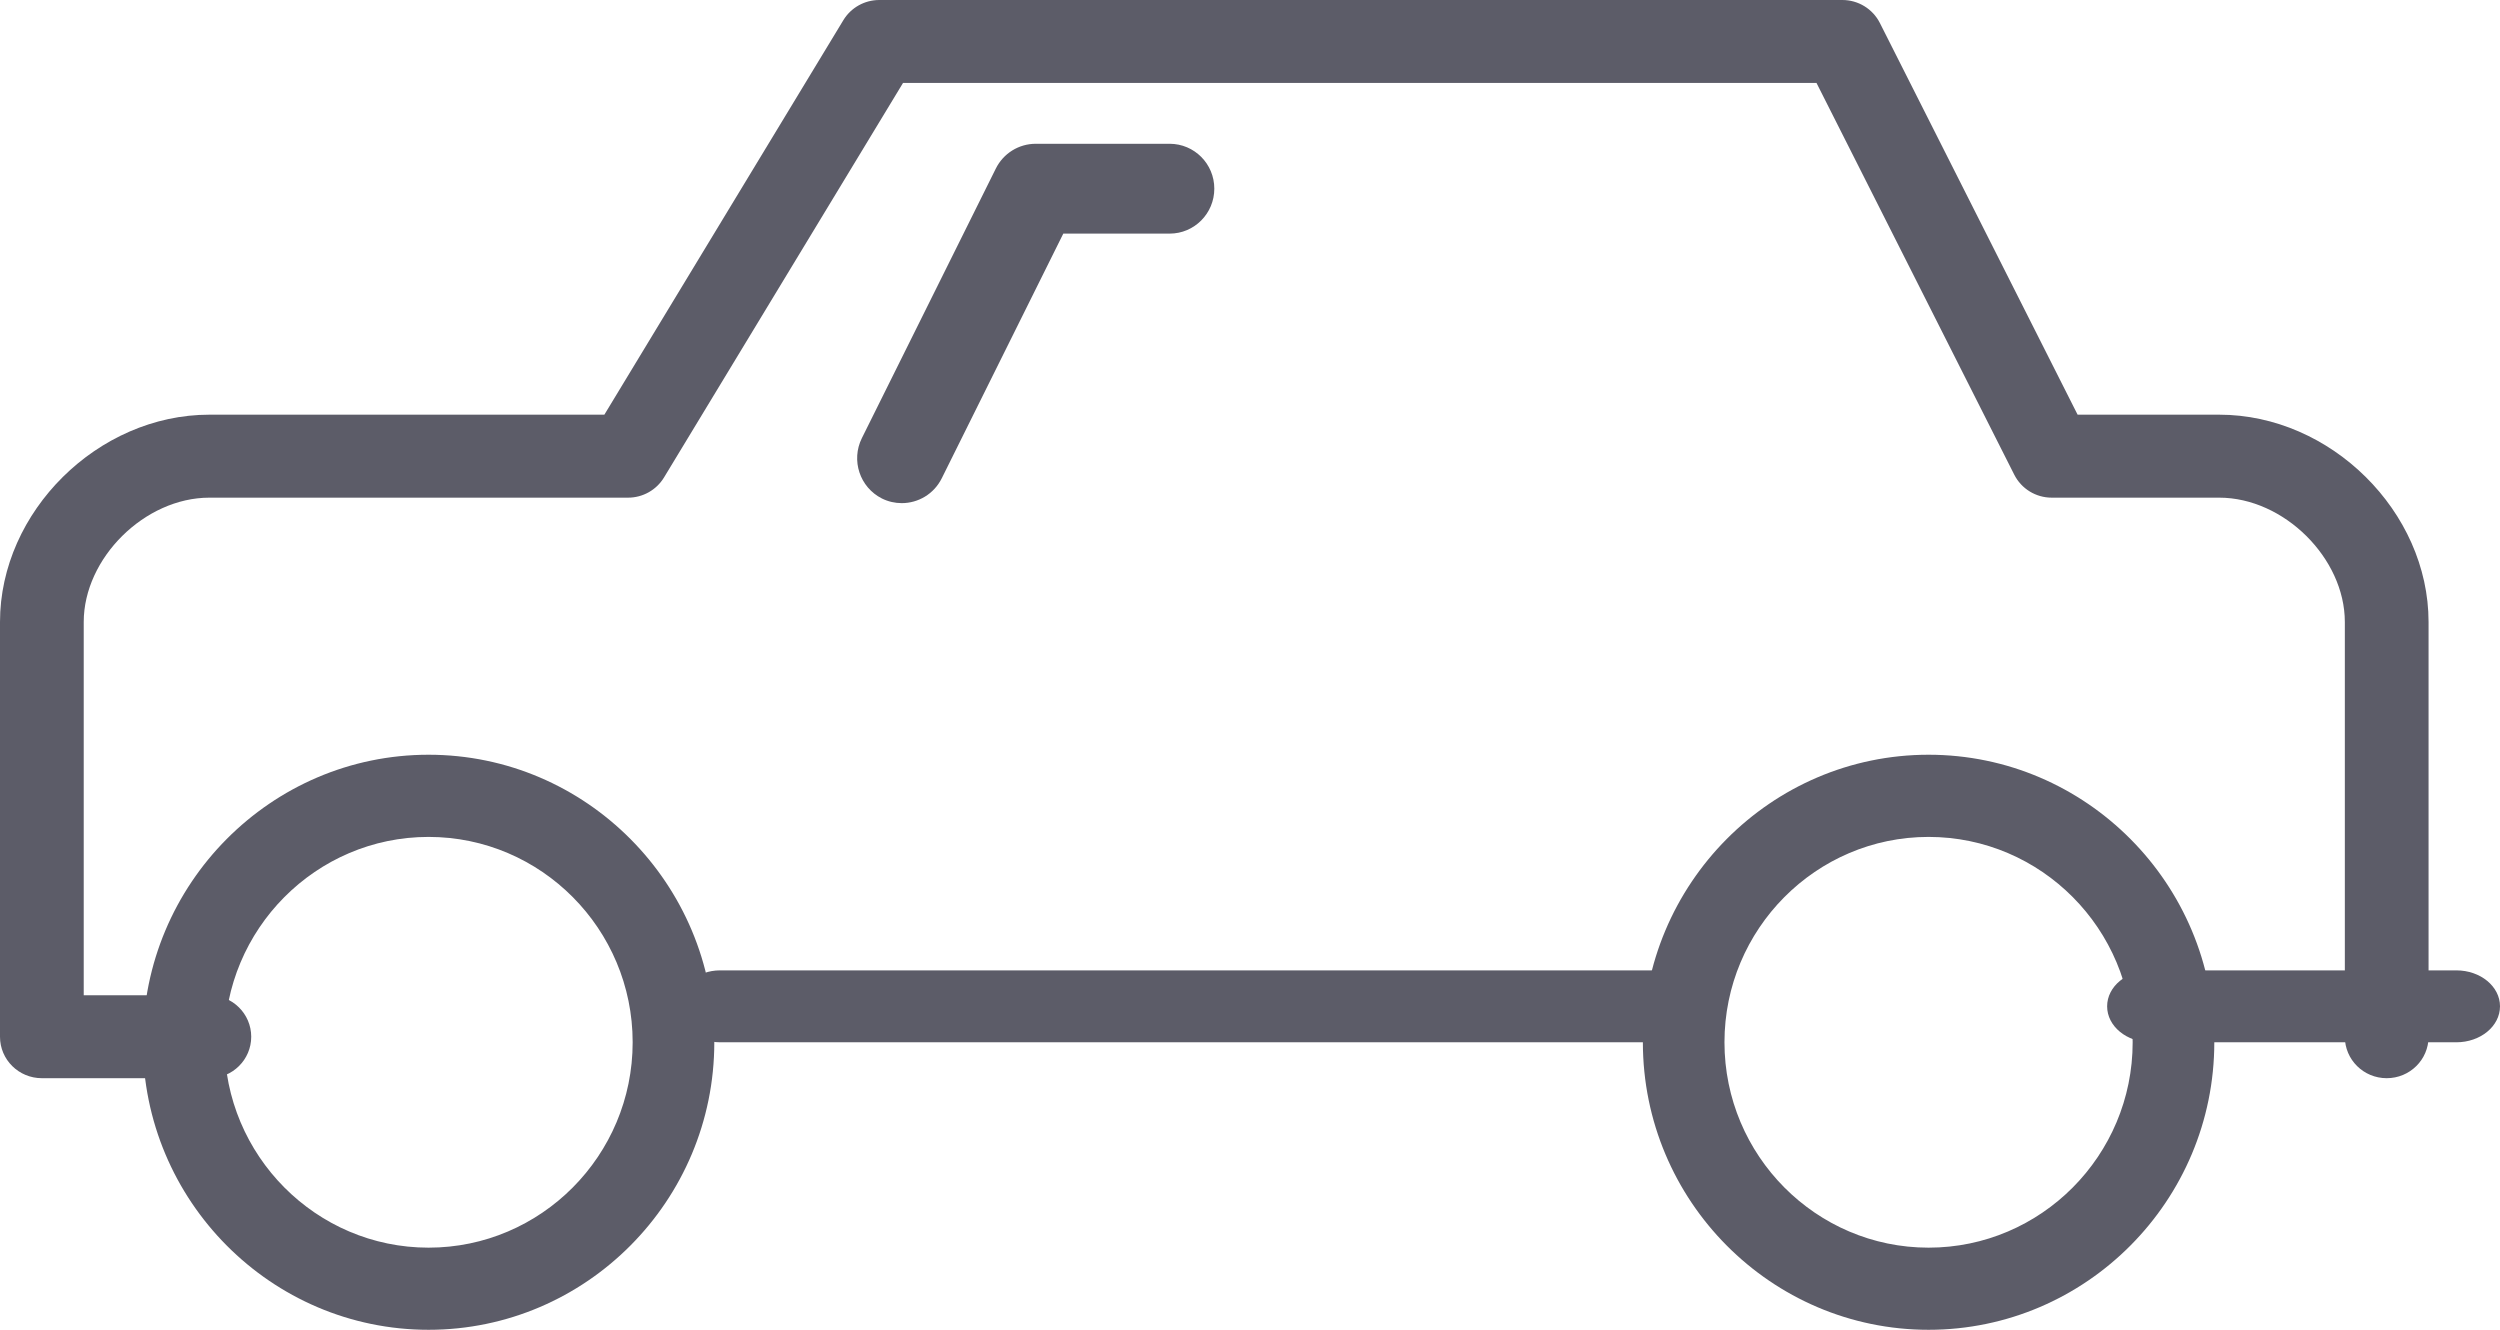 <?xml version="1.0" encoding="UTF-8"?>
<svg width="47px" height="25px" viewBox="0 0 47 25" version="1.1" xmlns="http://www.w3.org/2000/svg" xmlns:xlink="http://www.w3.org/1999/xlink">
    <!-- Generator: Sketch 51.2 (57519) - http://www.bohemiancoding.com/sketch -->
    <title>Page 1 Copy 9</title>
    <desc>Created with Sketch.</desc>
    <defs></defs>
    <g id="Page-1" stroke="none" stroke-width="1" fill="none" fill-rule="evenodd">
        <g id="1-tablet" transform="translate(-15, -1031)" fill="#5C5C68">
            <g id="Page-1-Copy-9" transform="translate(15, 1031)">
                <path d="M46.179,19.595 L40.435,19.595 C39.981,19.595 39.614,19.293 39.614,18.919 C39.614,18.545 39.981,18.243 40.435,18.243 L46.179,18.243 C46.633,18.243 47,18.545 47,18.919 C47,19.293 46.633,19.595 46.179,19.595" id="Fill-1"></path>
                <path d="M31.45,19.595 L13.536,19.595 C13.105,19.595 12.757,19.293 12.757,18.919 C12.757,18.545 13.105,18.243 13.536,18.243 L31.45,18.243 C31.88,18.243 32.229,18.545 32.229,18.919 C32.229,19.293 31.88,19.595 31.45,19.595" id="Fill-3"></path>
                <path d="M44.87,20.27 C44.435,20.27 44.083,19.922 44.083,19.491 L44.083,11.694 C44.083,10.492 42.935,9.356 41.721,9.356 L38.572,9.356 C38.274,9.356 38.002,9.189 37.868,8.924 L34.15,1.559 L16.977,1.559 L12.483,8.977 C12.341,9.211 12.085,9.356 11.808,9.356 L3.936,9.356 C2.722,9.356 1.574,10.492 1.574,11.694 L1.574,18.711 L3.936,18.711 C4.371,18.711 4.723,19.06 4.723,19.491 C4.723,19.922 4.371,20.27 3.936,20.27 L0.787,20.27 C0.352,20.27 0,19.922 0,19.491 L0,11.694 C0,9.618 1.84,7.796 3.936,7.796 L11.362,7.796 L15.856,0.378 C15.998,0.144 16.254,0 16.531,0 L34.636,0 C34.935,0 35.207,0.167 35.341,0.431 L39.059,7.796 L41.721,7.796 C43.817,7.796 45.657,9.618 45.657,11.694 L45.657,19.491 C45.657,19.922 45.305,20.27 44.87,20.27" id="Fill-5"></path>
                <path d="M16.953,9.459 C16.827,9.459 16.699,9.431 16.579,9.371 C16.164,9.161 15.996,8.655 16.203,8.237 L18.721,3.17 C18.863,2.883 19.154,2.703 19.472,2.703 L21.989,2.703 C22.453,2.703 22.829,3.08 22.829,3.547 C22.829,4.014 22.453,4.392 21.989,4.392 L19.99,4.392 L17.705,8.992 C17.557,9.289 17.261,9.459 16.953,9.459" id="Fill-7"></path>
                <path d="M36.257,15.734 C34.142,15.734 32.42,17.466 32.42,19.595 C32.42,21.724 34.142,23.456 36.257,23.456 C38.373,23.456 40.094,21.724 40.094,19.595 C40.094,17.466 38.373,15.734 36.257,15.734 M36.257,25 C33.296,25 30.886,22.575 30.886,19.595 C30.886,16.615 33.296,14.189 36.257,14.189 C39.218,14.189 41.629,16.615 41.629,19.595 C41.629,22.575 39.218,25 36.257,25" id="Fill-9"></path>
                <path d="M8.057,15.734 C5.942,15.734 4.22,17.466 4.22,19.595 C4.22,21.724 5.942,23.456 8.057,23.456 C10.173,23.456 11.894,21.724 11.894,19.595 C11.894,17.466 10.173,15.734 8.057,15.734 M8.057,25 C5.096,25 2.686,22.575 2.686,19.595 C2.686,16.615 5.096,14.189 8.057,14.189 C11.018,14.189 13.429,16.615 13.429,19.595 C13.429,22.575 11.018,25 8.057,25" id="Fill-11"></path>
            </g>
        </g>
    </g>
</svg>